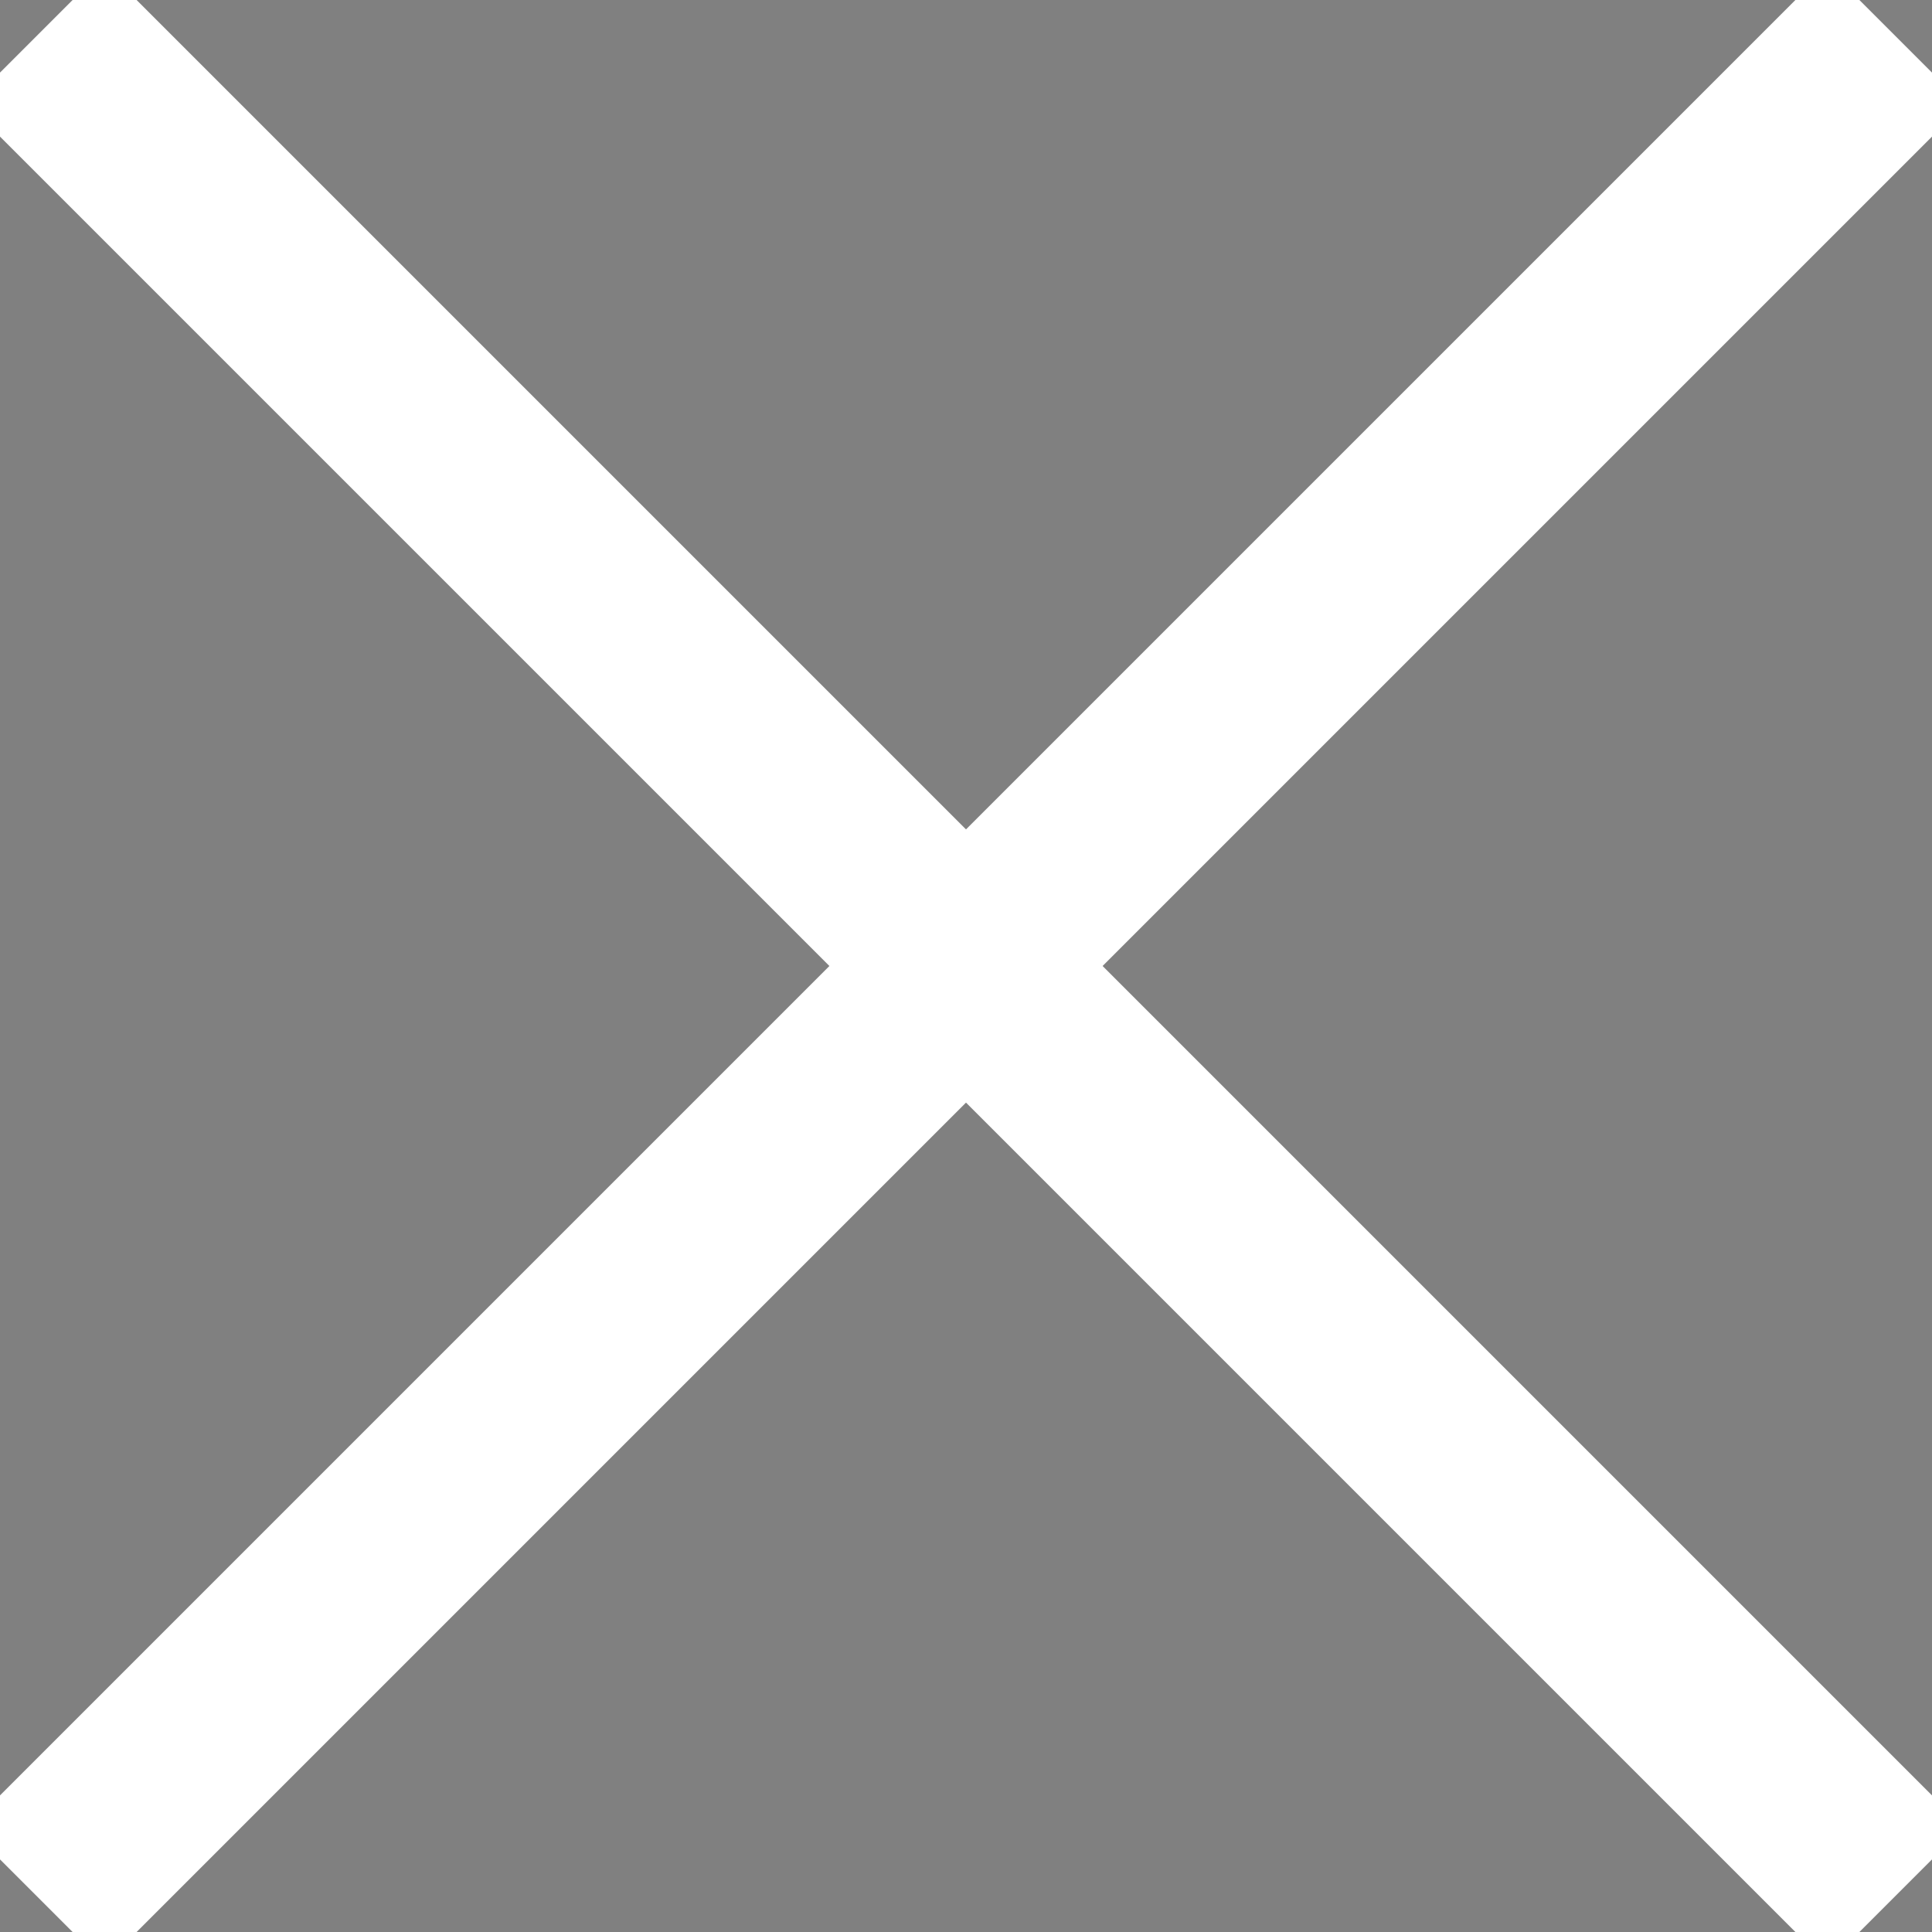 <svg xmlns="http://www.w3.org/2000/svg" xml:space="preserve" viewBox="0 0 50 50"><rect x="0" y="0" width="50" height="50" fill="#808080" stroke="none"/><path stroke="#fff" stroke-width="3" d="M2.707 48.707 25 26.414l22.293 22.293 1.414-1.414L26.414 25 48.707 2.707l-1.414-1.414L25 23.586 2.707 1.293 1.293 2.707 23.586 25 1.293 47.293z"/></svg>